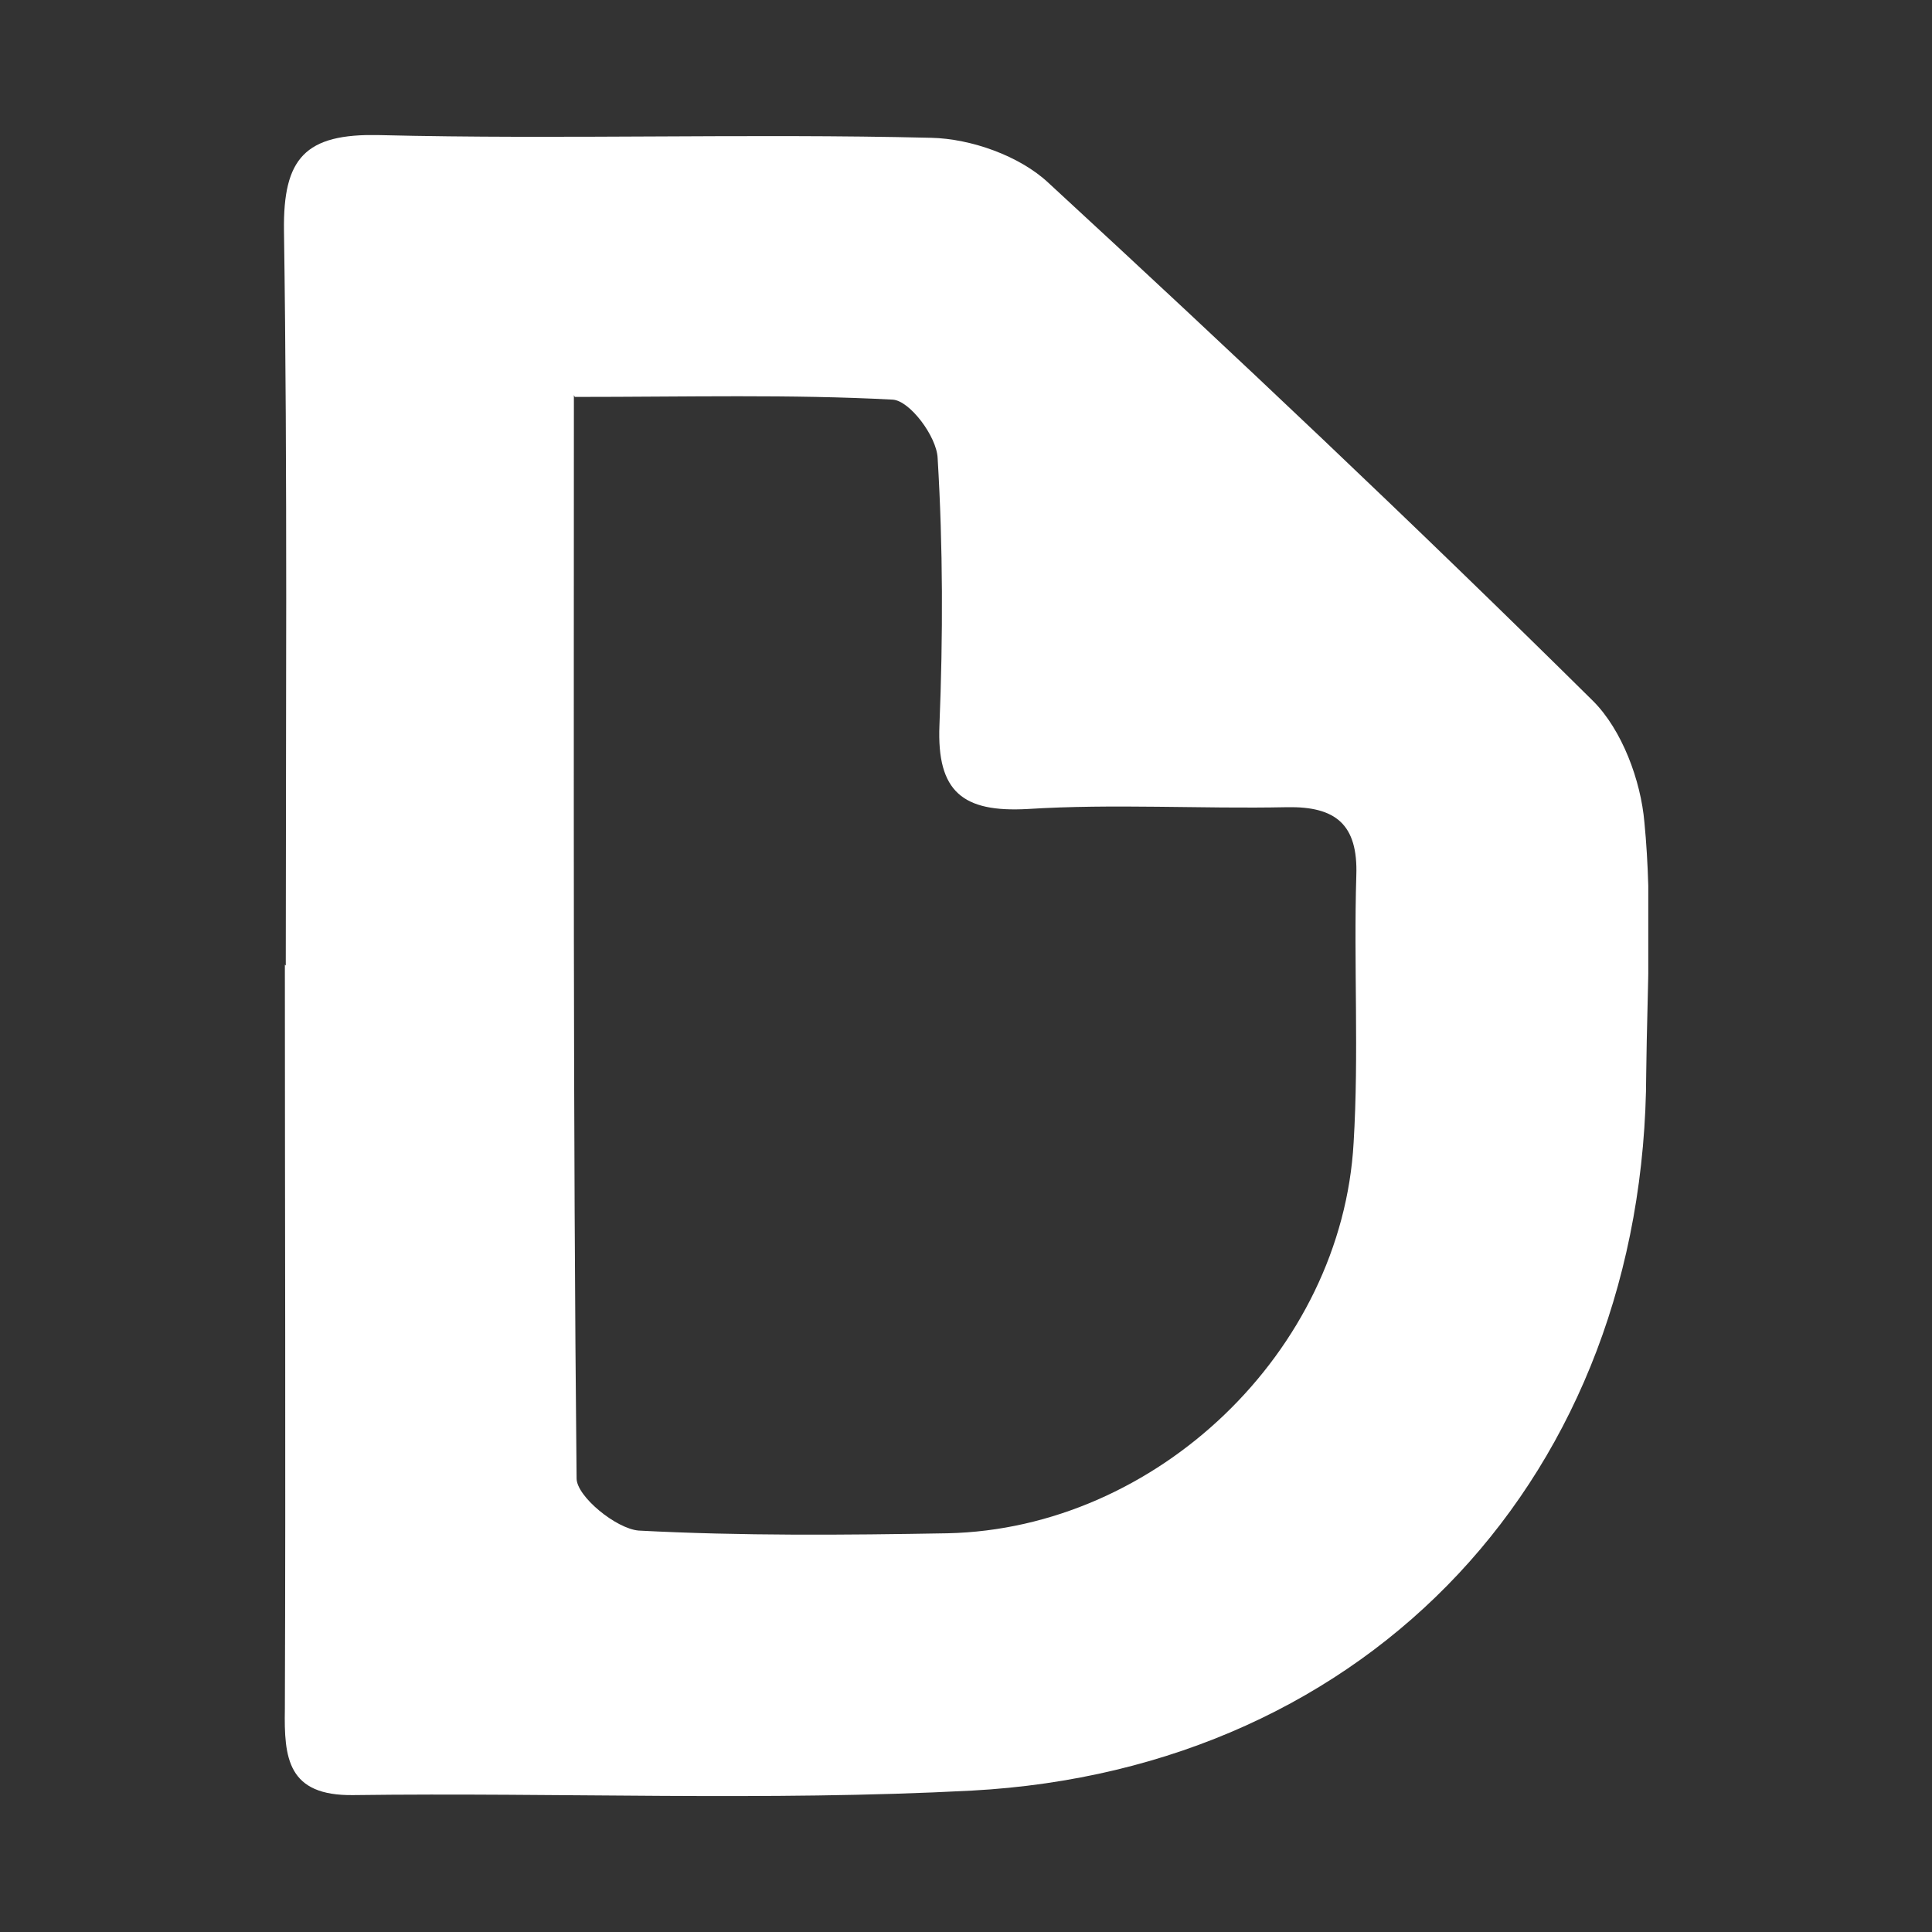 <svg width="286" height="286" viewBox="0 0 286 286" fill="none" xmlns="http://www.w3.org/2000/svg">
<rect x="0" y="0" width="286" height="286" fill="#333333" stroke="none"/>
<g clip-path="url(#clip0_1195_7739)">
<path d="M42.304 142.933C42.304 106.706 42.57 70.479 42.037 34.118C41.904 23.463 45.103 19.734 56.165 20C83.355 20.666 110.545 19.734 137.868 20.4C143.733 20.533 150.93 23.063 155.195 27.059C182.519 52.232 209.442 77.671 235.832 103.776C240.097 108.038 242.896 115.497 243.429 121.756C244.629 134.01 243.829 146.53 243.696 158.783C243.563 218.052 203.044 261.871 143.866 265.068C113.477 266.666 82.822 265.334 52.3 265.734C42.57 265.867 42.037 260.273 42.17 252.947C42.304 216.187 42.17 179.56 42.17 142.8L42.304 142.933ZM84.955 58.492C84.955 113.365 84.821 166.108 85.355 218.851C85.355 221.515 91.219 226.31 94.551 226.576C109.745 227.375 125.073 227.242 140.268 226.976C171.189 226.31 198.646 200.071 200.379 169.172C201.178 155.986 200.379 142.8 200.779 129.615C201.045 122.023 197.713 119.359 190.516 119.492C177.72 119.759 164.925 118.959 152.13 119.759C142.533 120.291 138.668 117.228 139.068 107.372C139.601 94.186 139.601 81.001 138.801 67.815C138.668 64.618 134.67 59.291 132.137 59.158C117.076 58.358 101.882 58.758 85.088 58.758L84.955 58.492Z" fill="white"/>
</g>
<defs>
<clipPath id="clip0_1195_7739">
<rect width="202" height="246" fill="white" transform="translate(42 20)"/>
</clipPath>
</defs>
</svg>
